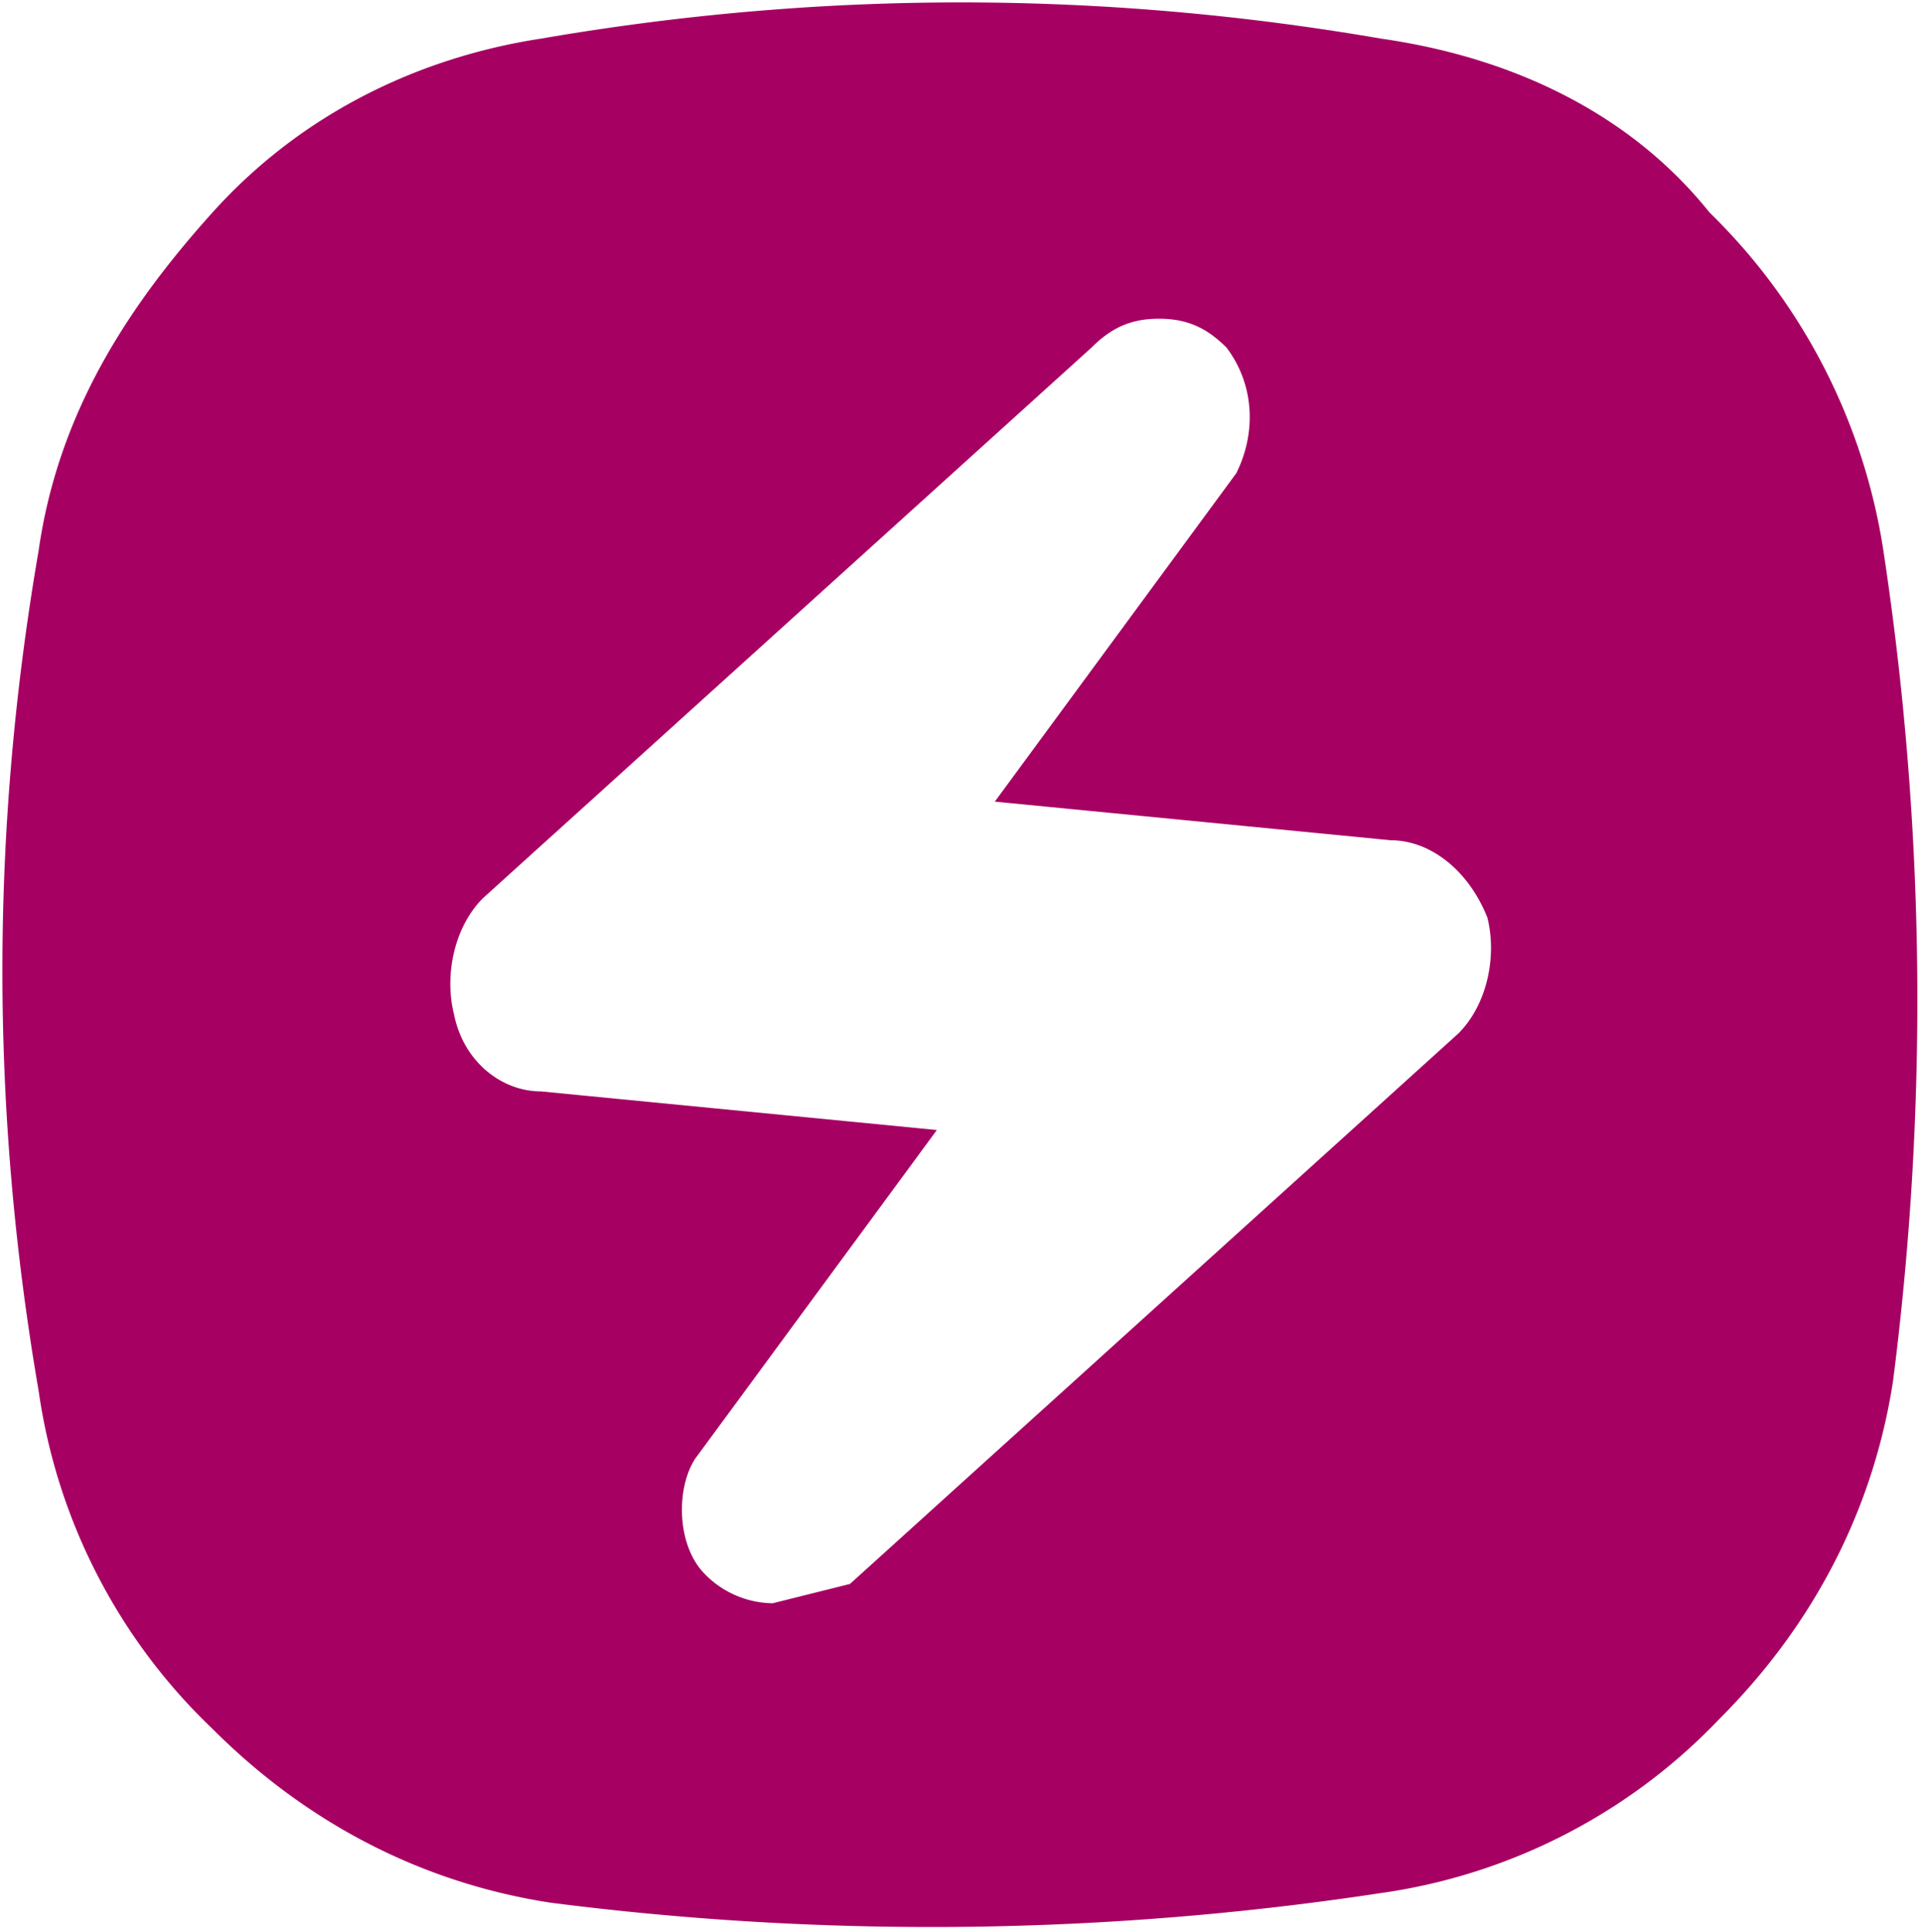 <svg xmlns="http://www.w3.org/2000/svg" xml:space="preserve" style="enable-background:new 0 0 20 20" viewBox="0 0 19.9 20"><path d="M14.3.4c-2.9-.5-5.8-.5-8.7 0-1.3.2-2.5.8-3.4 1.8S.6 4.3.4 5.7c-.5 2.9-.5 5.8 0 8.7a6 6 0 0 0 1.8 3.5c1 1 2.2 1.6 3.5 1.8a31 31 0 0 0 8.6-.1 6 6 0 0 0 3.5-1.8c1-1 1.6-2.2 1.8-3.5a31 31 0 0 0-.1-8.6 6.2 6.2 0 0 0-1.8-3.5c-.8-1-2-1.6-3.4-1.8zM8 16.6a1 1 0 0 1-.7-.3c-.3-.3-.3-.9-.1-1.2l2.5-3.4-4.1-.4c-.4 0-.8-.3-.9-.8-.1-.4 0-.9.3-1.2l6.3-5.7c.2-.2.4-.3.7-.3.3 0 .5.1.7.3.3.4.3.9.1 1.3l-2.5 3.4 4.1.4c.4 0 .8.3 1 .8.1.4 0 .9-.3 1.2l-6.3 5.7-.8.2z" style="fill:#a60063"/></svg>
